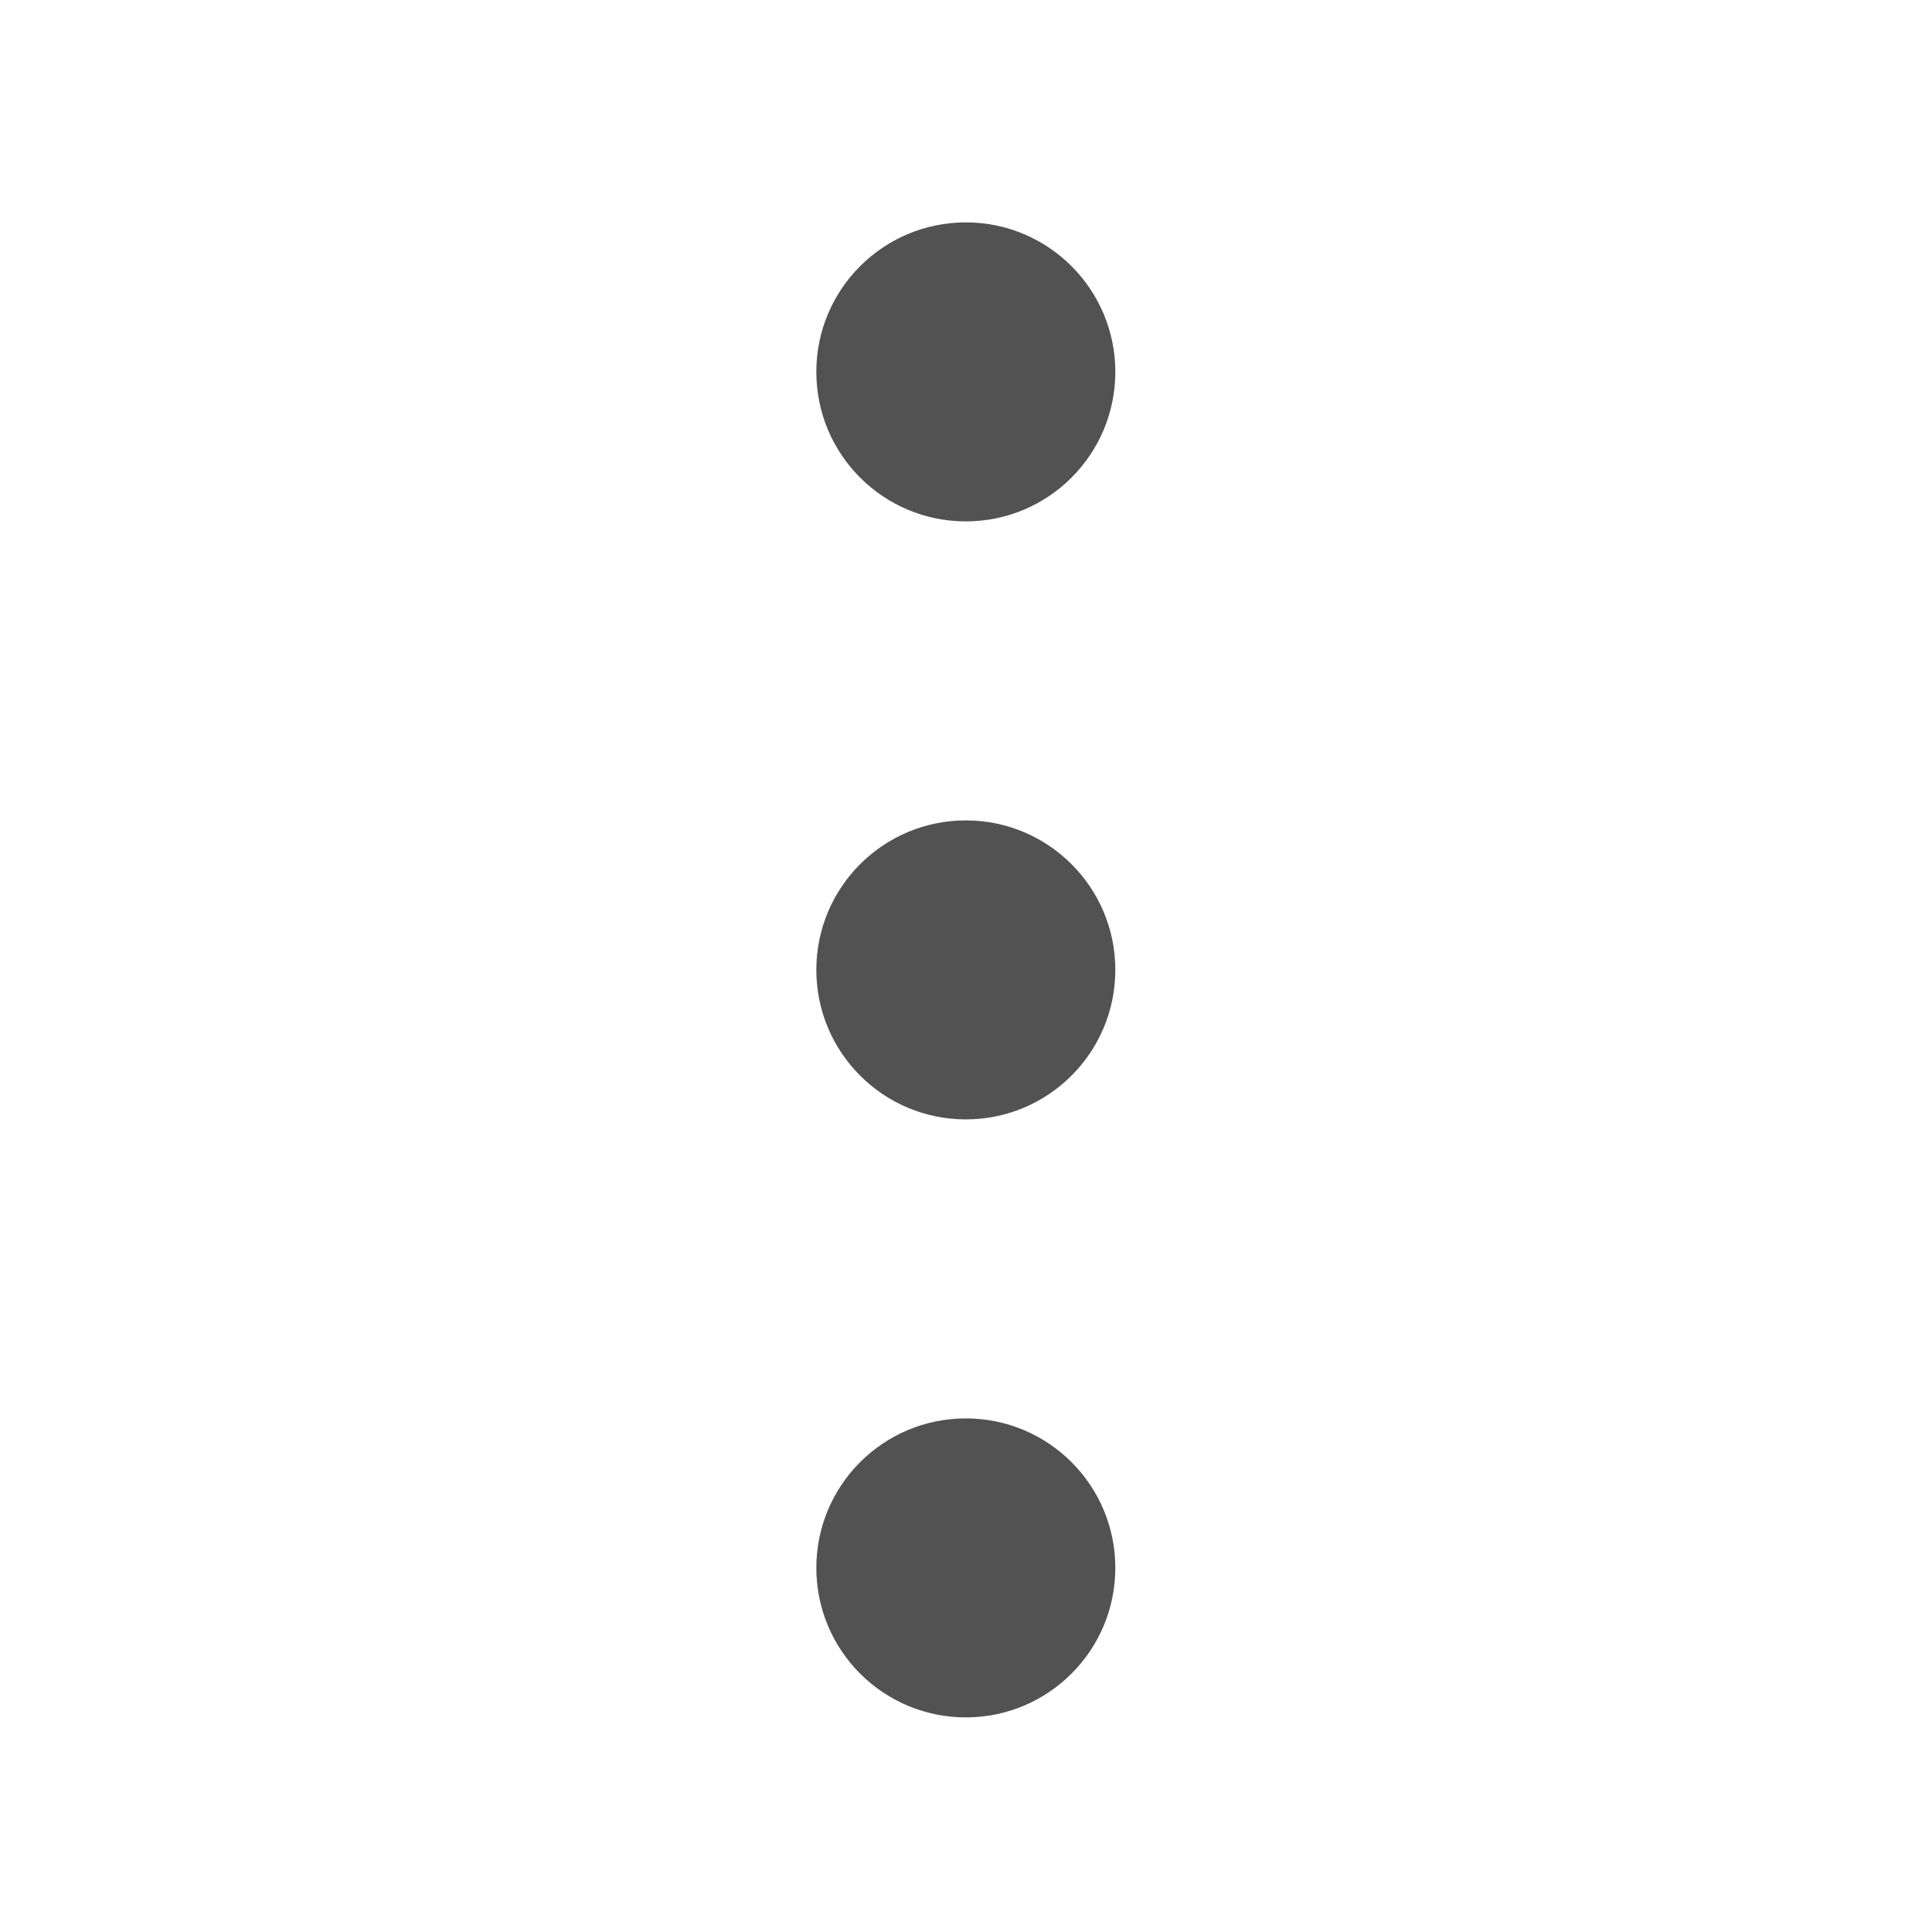<?xml version="1.0" standalone="no"?><!DOCTYPE svg PUBLIC "-//W3C//DTD SVG 1.1//EN" "http://www.w3.org/Graphics/SVG/1.1/DTD/svg11.dtd"><svg t="1744641985906" class="icon" viewBox="0 0 1024 1024" version="1.1" xmlns="http://www.w3.org/2000/svg" p-id="1459" xmlns:xlink="http://www.w3.org/1999/xlink" width="200" height="200"><path d="M511.911 276.348c43.753 0 79.233-35.478 79.233-79.237 0-43.761-35.48-79.241-79.233-79.241-43.761 0-79.239 35.48-79.239 79.241 0 43.759 35.478 79.237 79.239 79.237z m0 158.476c-43.761 0-79.239 35.482-79.239 79.239 0 43.763 35.478 79.237 79.239 79.237 43.753 0 79.233-35.474 79.233-79.237 0-43.757-35.48-79.239-79.233-79.239z m0 316.957c-43.761 0-79.239 35.437-79.239 79.237 0 43.757 35.478 79.237 79.239 79.237 43.753 0 79.233-35.48 79.233-79.237 0-43.8-35.48-79.237-79.233-79.237z" fill="#525252" p-id="1460"></path></svg>